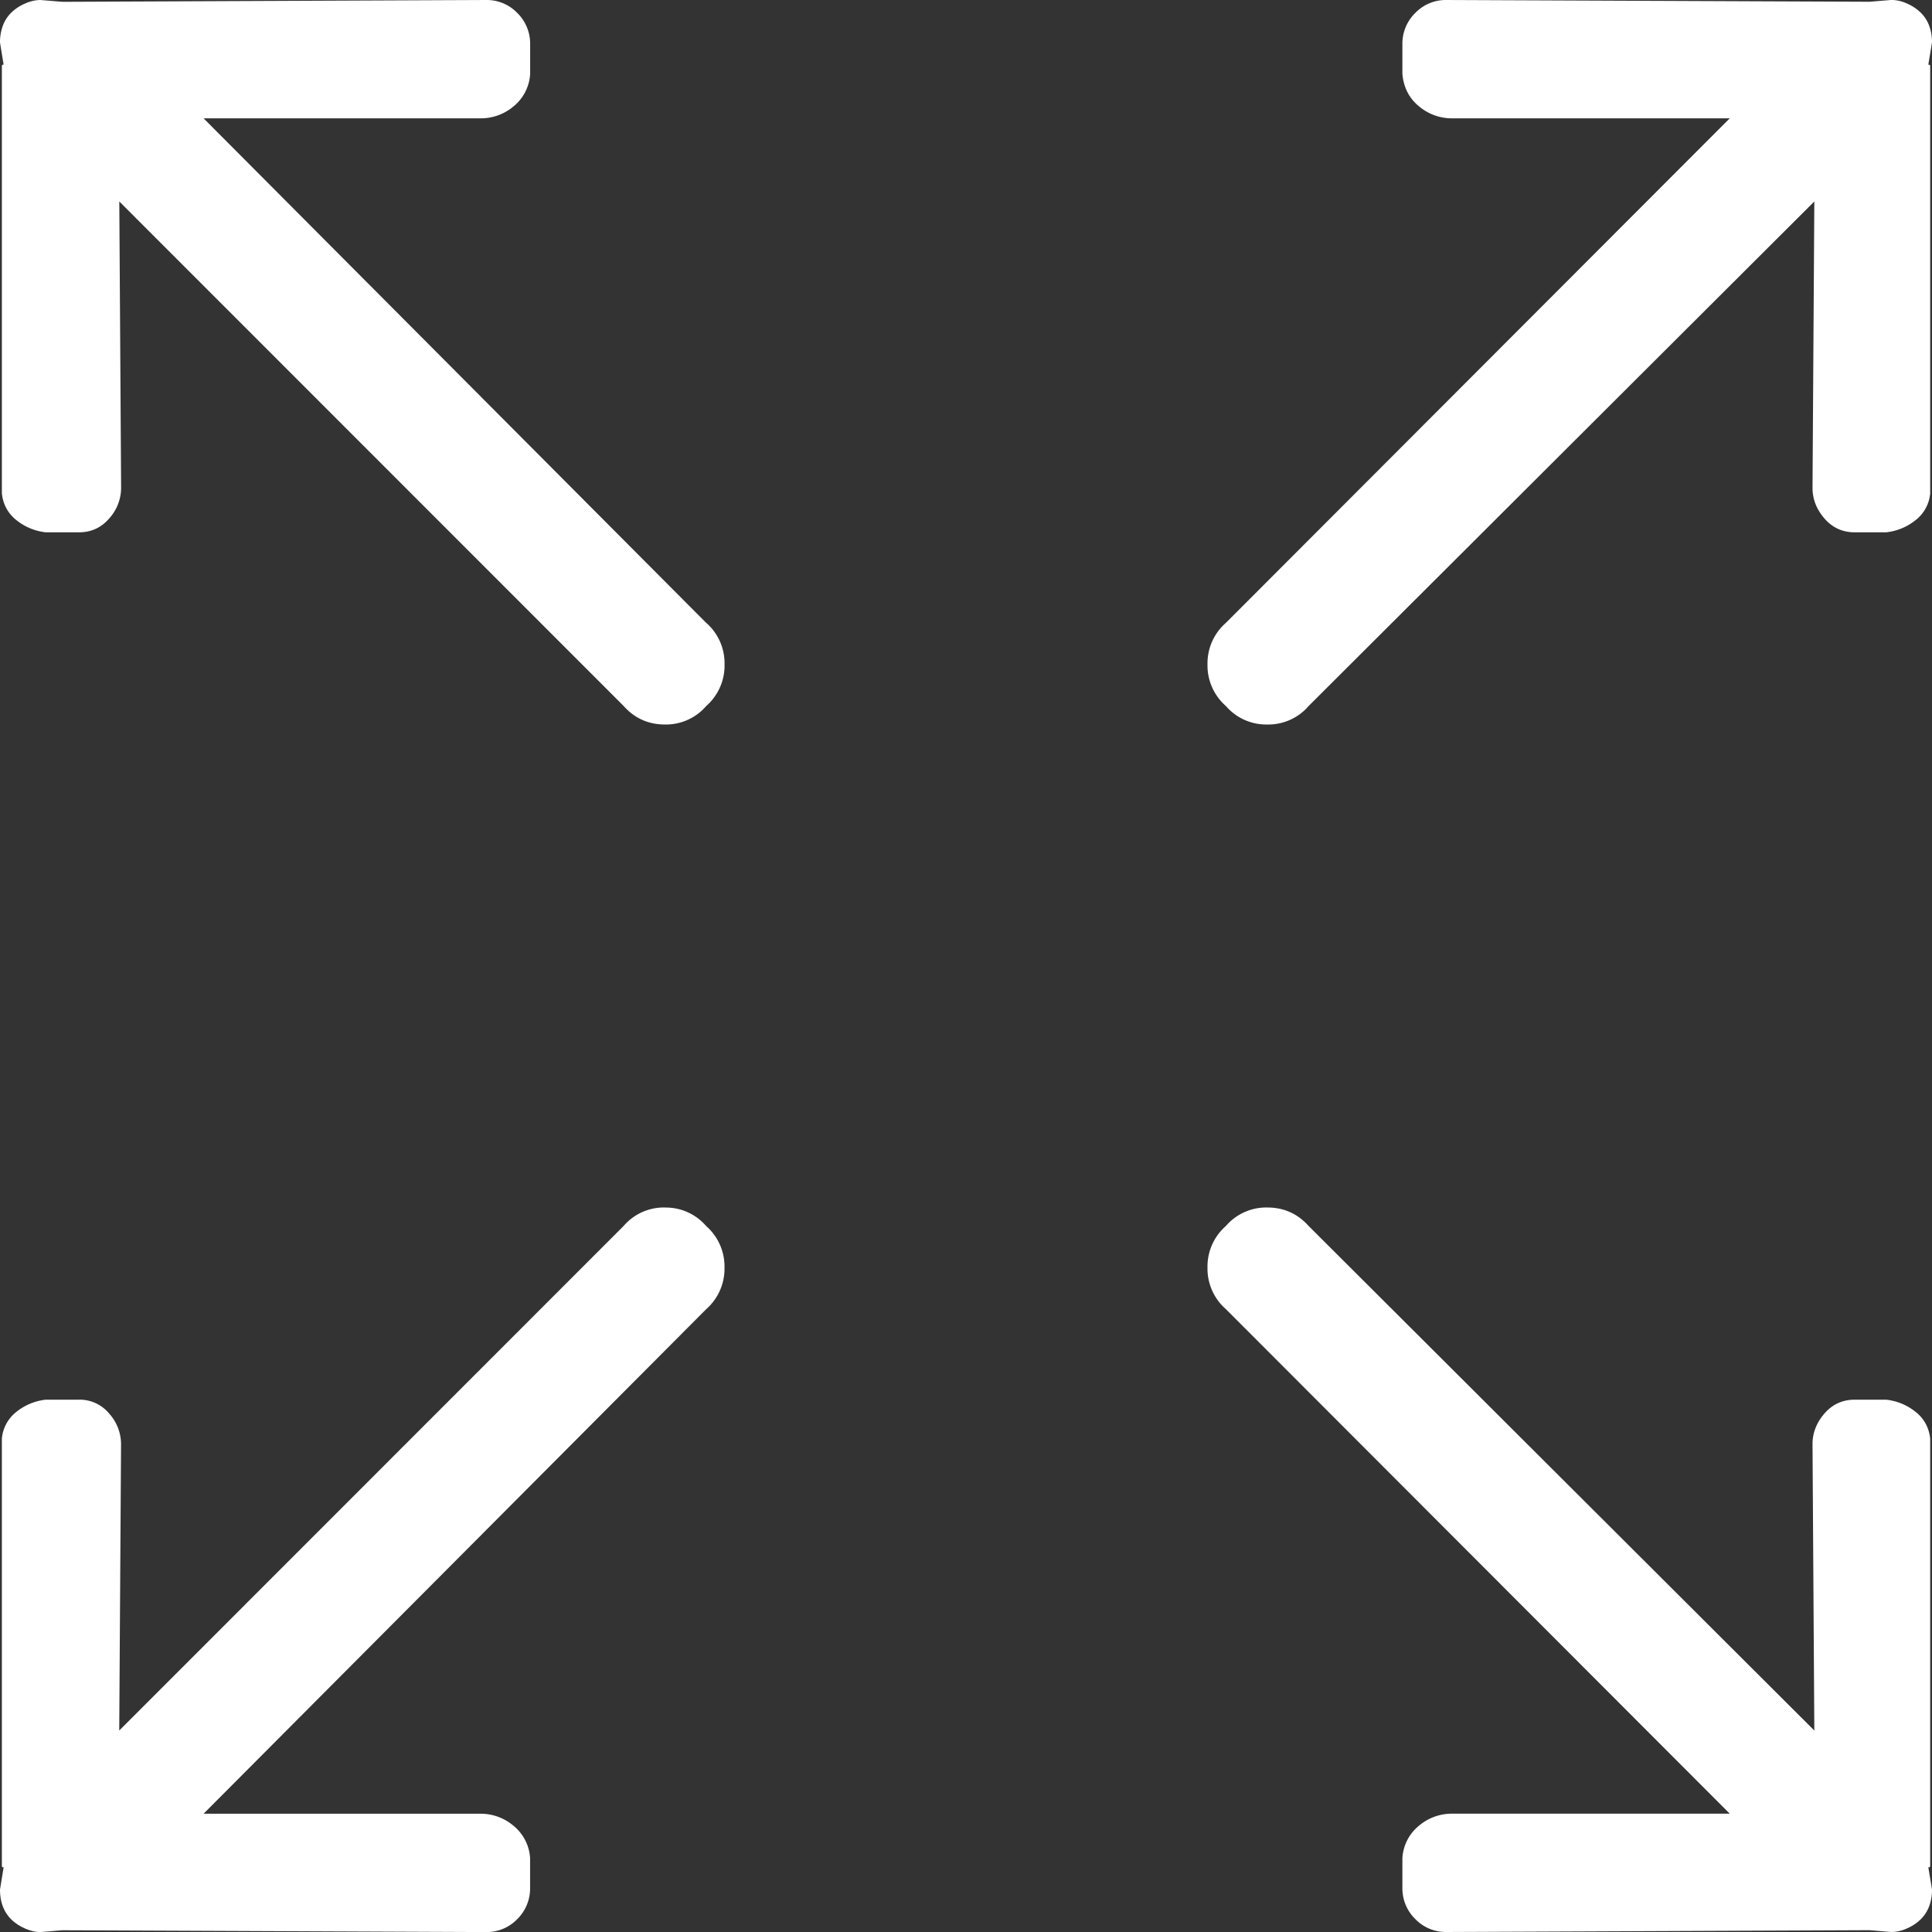 <svg width="32" height="32" fill="none" xmlns="http://www.w3.org/2000/svg"><rect width="100%" height="100%" fill="#333333" stroke="none"/><path fill-rule="evenodd" clip-rule="evenodd" d="M20.99 12a.881.881 0 0 0 .685-.306l8.376-8.357-.03 4.745c0 .183.065.352.197.505.132.153.3.23.503.23h.518a.939.939 0 0 0 .487-.2.632.632 0 0 0 .244-.444V1.102c0-.02-.005-.03-.016-.03h-.015L32 .703a.783.783 0 0 0-.046-.275.595.595 0 0 0-.137-.215.75.75 0 0 0-.228-.153.636.636 0 0 0-.26-.061l-.364.03h-.031L23.959 0a.703.703 0 0 0-.517.214.71.71 0 0 0-.214.52v.49c.02.225.112.404.274.536a.844.844 0 0 0 .549.2h4.599l-8.345 8.356a.89.89 0 0 0-.305.69.89.89 0 0 0 .305.688.881.881 0 0 0 .685.306zm-9.977 8a.878.878 0 0 0-.684.306l-8.354 8.357.03-4.745a.757.757 0 0 0-.197-.505.632.632 0 0 0-.502-.23H.76a.935.935 0 0 0-.486.2.632.632 0 0 0-.243.444v7.071c0 .02.005.03.016.03H.06l-.06.369c0 .102.015.194.046.275.03.082.076.153.136.215.061.06.137.112.228.153.091.04.177.061.258.061l.365-.03h.03l6.988.03a.7.7 0 0 0 .516-.214.711.711 0 0 0 .213-.52v-.49a.749.749 0 0 0-.274-.536.84.84 0 0 0-.547-.2H3.372l8.324-8.356a.891.891 0 0 0 .304-.69.891.891 0 0 0-.304-.688.878.878 0 0 0-.683-.306zM31.97 30.898c0 .02-.005.03-.016.03h-.015l.061.368a.782.782 0 0 1-.046.275.594.594 0 0 1-.137.215.75.75 0 0 1-.228.153.636.636 0 0 1-.26.061l-.364-.03h-.031l-6.975.03a.703.703 0 0 1-.517-.214.71.71 0 0 1-.214-.52v-.49a.748.748 0 0 1 .274-.536.844.844 0 0 1 .549-.2h4.599l-8.345-8.356a.89.89 0 0 1-.305-.69.89.89 0 0 1 .305-.688.881.881 0 0 1 .685-.306c.274 0 .502.102.685.306l8.376 8.357-.03-4.745c0-.183.065-.352.197-.505.132-.153.3-.23.503-.23h.518a.94.94 0 0 1 .487.2c.142.112.223.26.244.444v7.071zM11.696 10.316L3.372 1.96H7.96a.84.84 0 0 0 .547-.199.749.749 0 0 0 .274-.536v-.49a.711.711 0 0 0-.213-.52A.7.7 0 0 0 8.051 0L1.063.03h-.03L.668 0A.633.633 0 0 0 .41.061a.747.747 0 0 0-.228.153.595.595 0 0 0-.136.215A.786.786 0 0 0 0 .704l.06.367H.047c-.01 0-.016.01-.016.031v7.071c.02.184.102.332.243.444a.935.935 0 0 0 .486.2h.547c.203 0 .37-.077.502-.23a.758.758 0 0 0 .197-.505l-.03-4.745 8.354 8.357c.182.204.41.306.684.306a.878.878 0 0 0 .683-.306.891.891 0 0 0 .304-.689.891.891 0 0 0-.304-.689z" fill="#fff"/></svg>